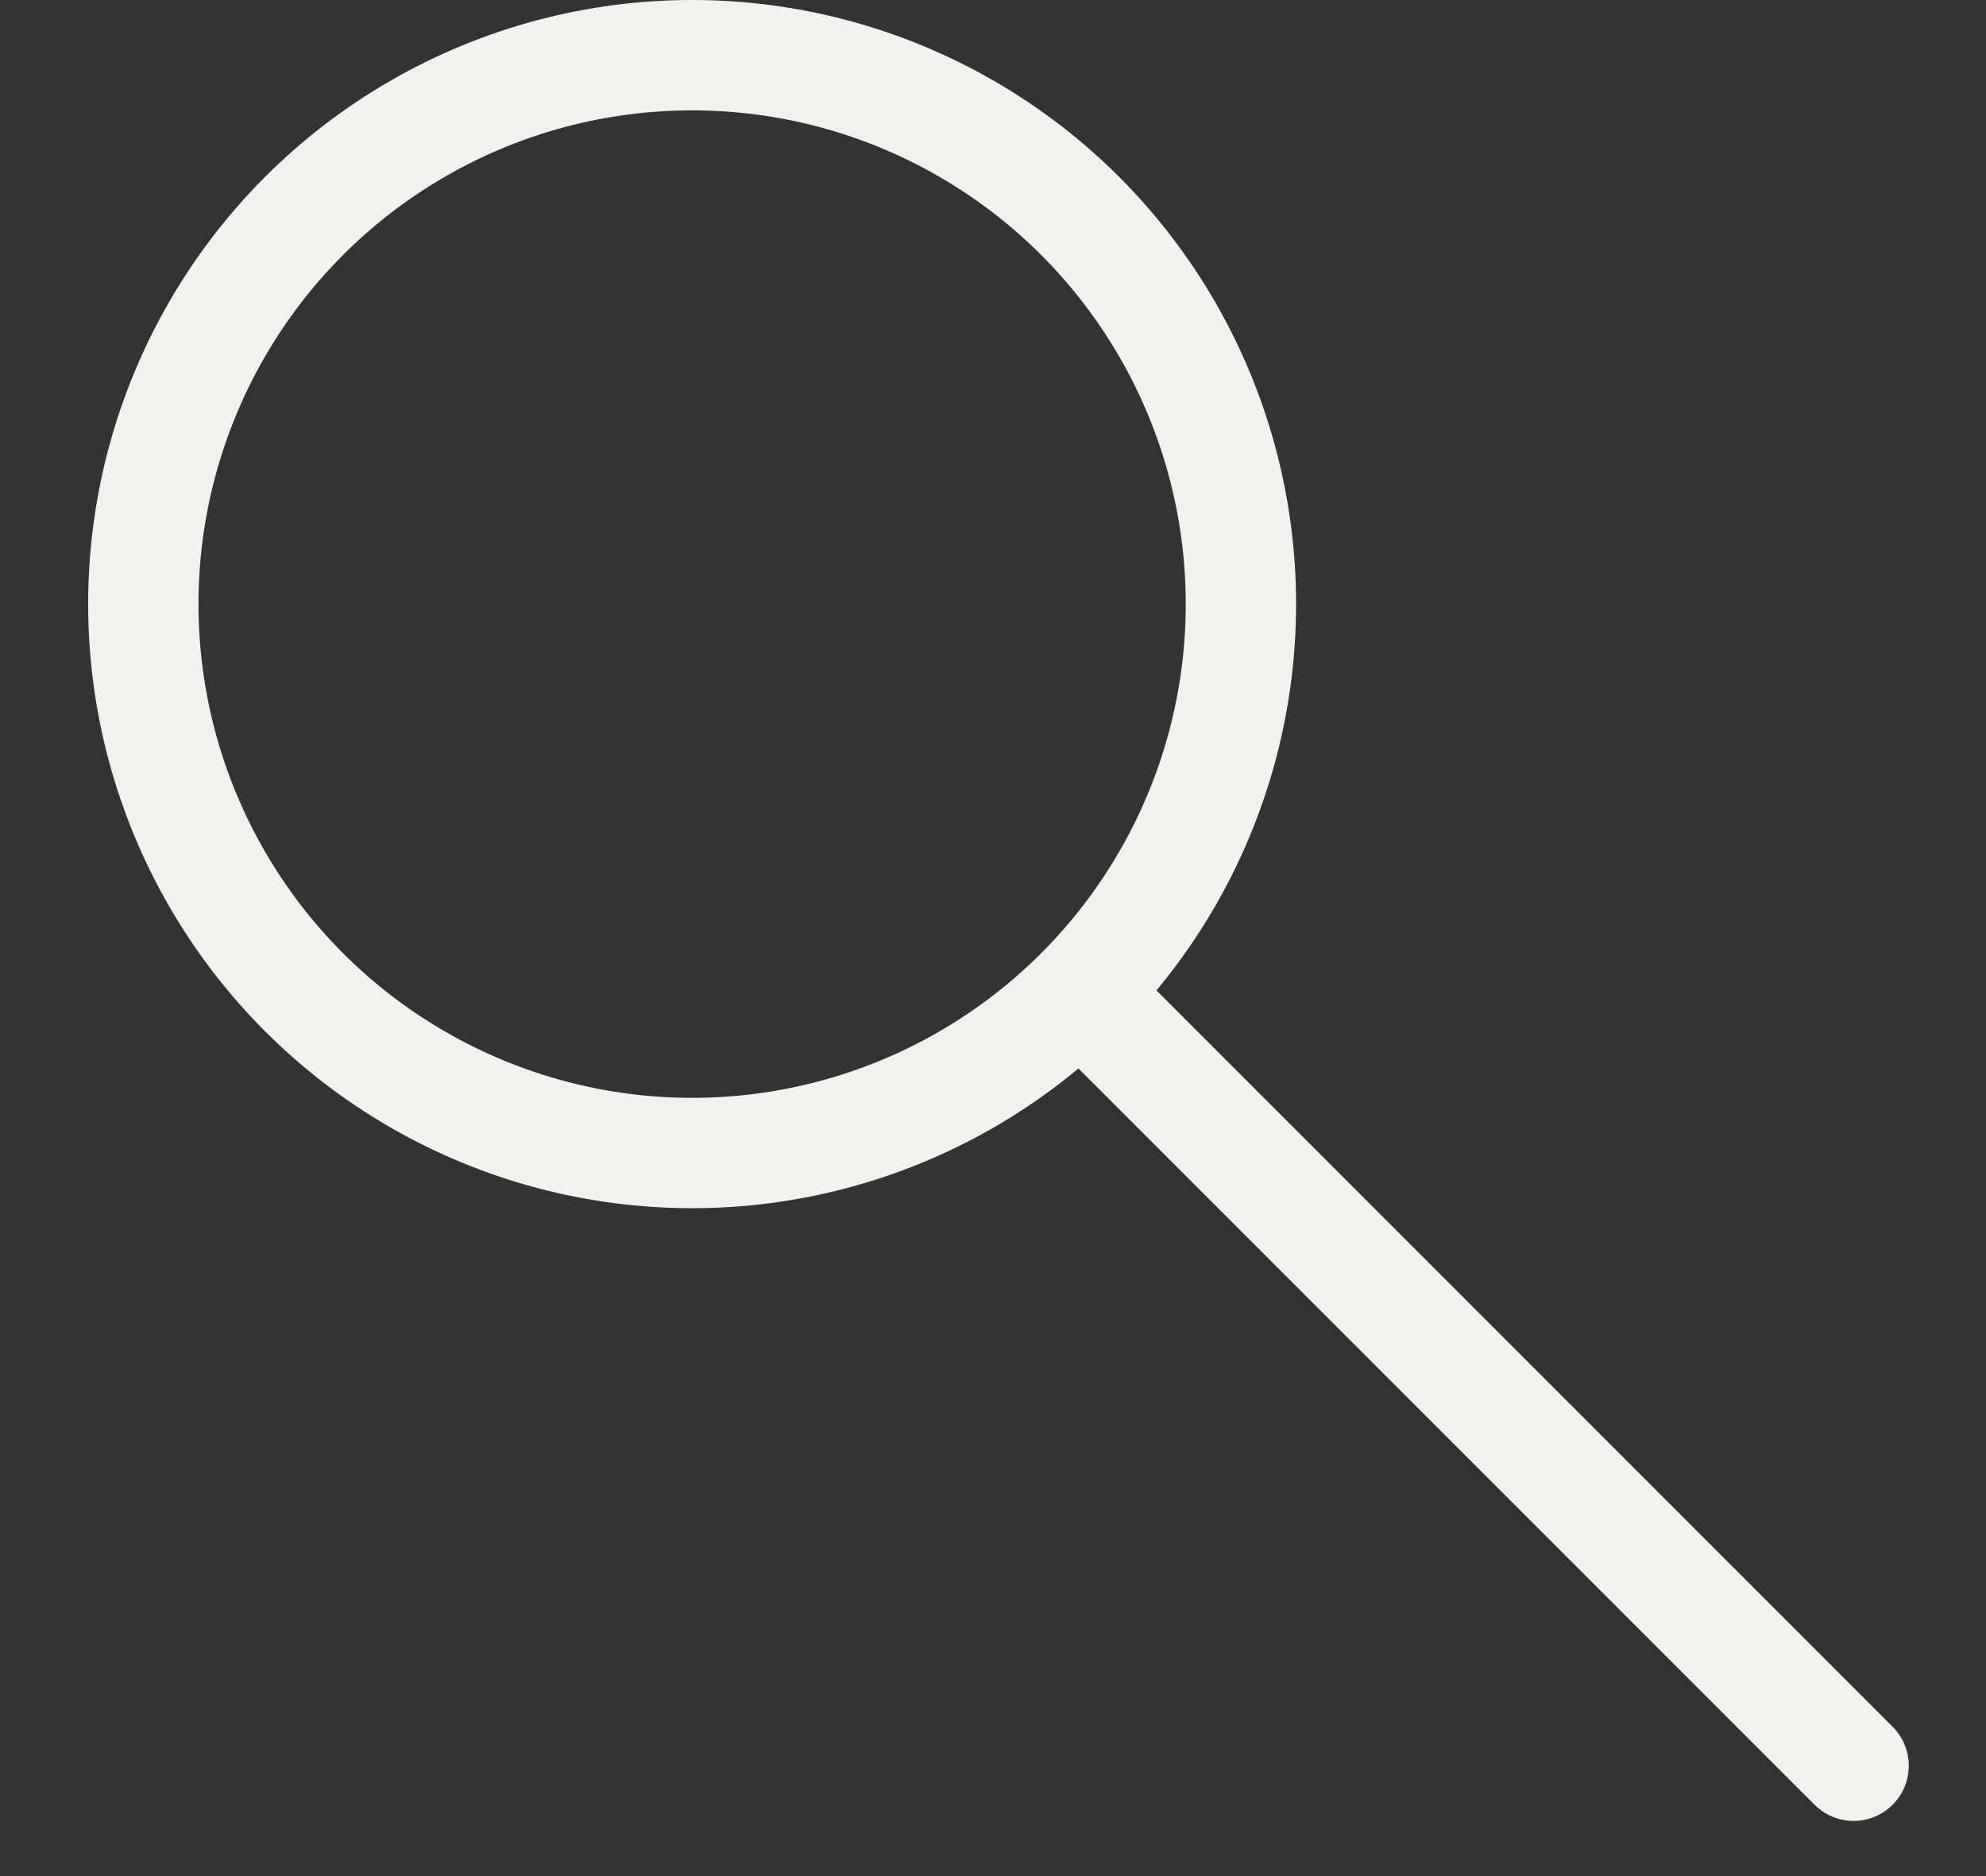 <svg width="18" height="17" viewBox="0 0 18 17" fill="none" xmlns="http://www.w3.org/2000/svg">
<rect x="0" y="0" width="18" height="17" fill="#333333" stroke="none"/>
<circle cx="6.273" cy="5.474" r="4.974" stroke="#F2F1EB"/>
<path d="M10.063 9.263L16.8 16" stroke="#F2F1EB" stroke-linecap="round"/>
</svg>

